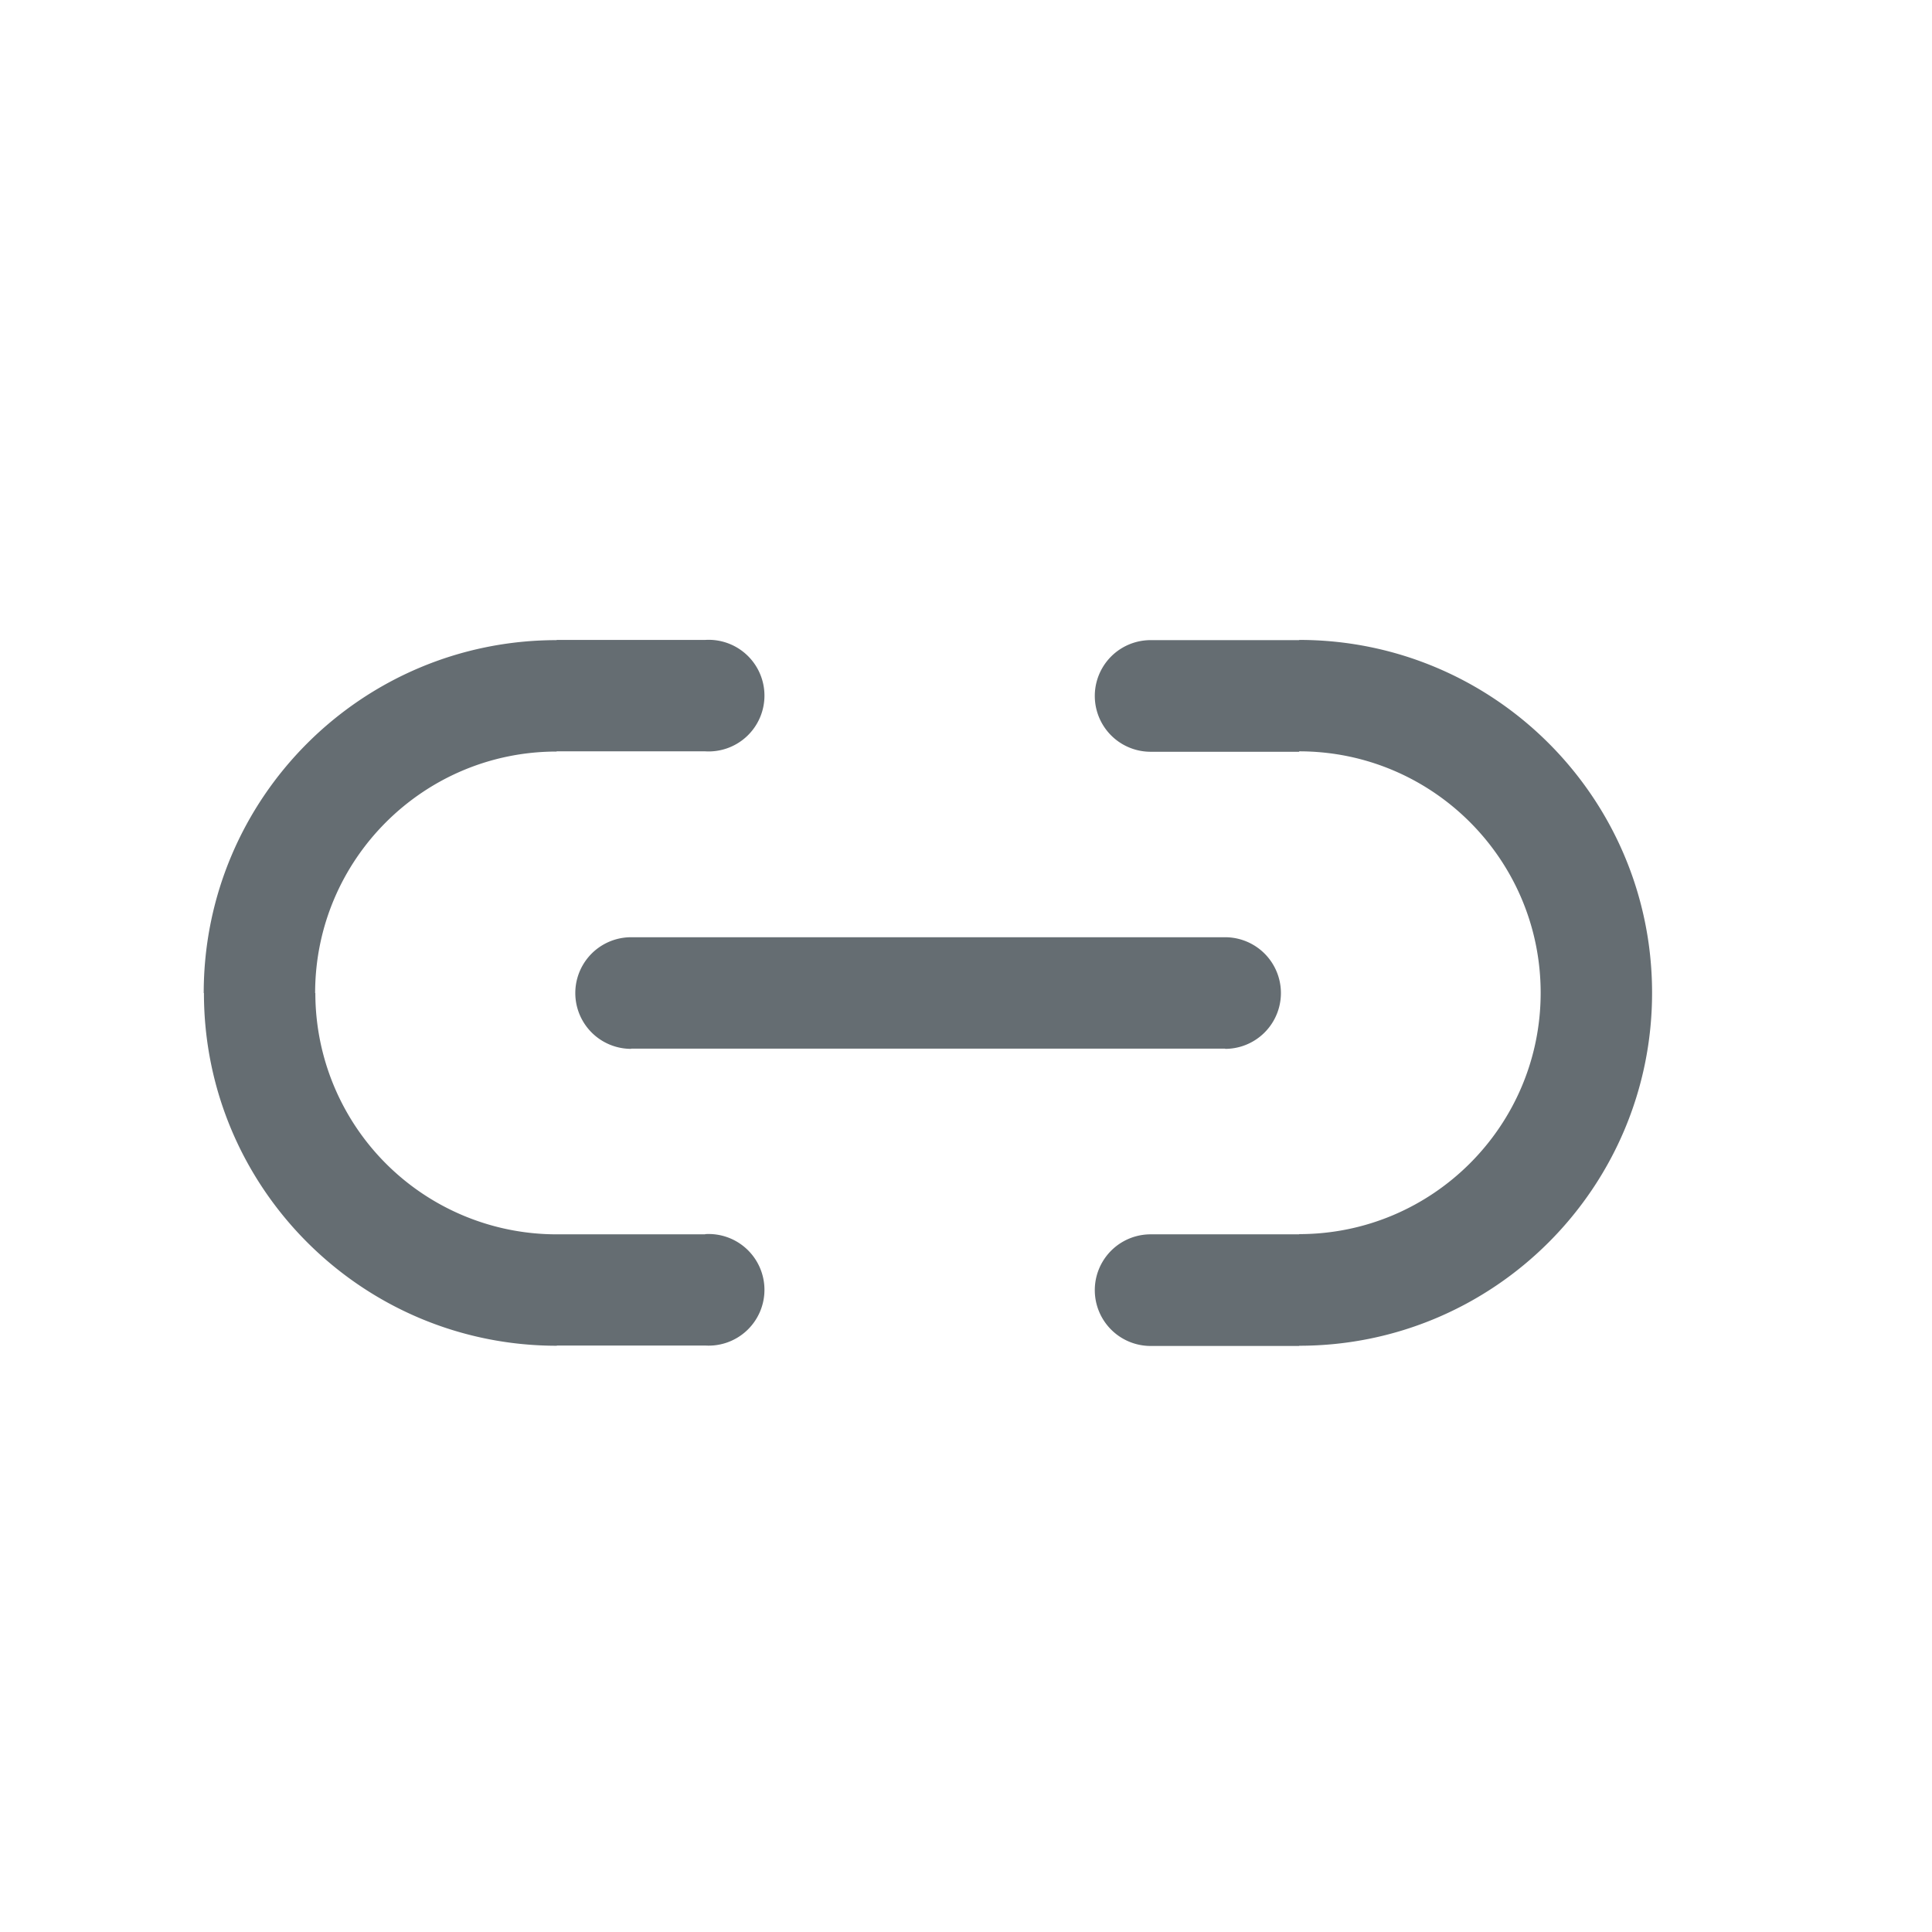 <svg width="9" height="9" fill="none" xmlns="http://www.w3.org/2000/svg"><g clip-path="url(#a)"><path d="M5.36 5.75a.26.26 0 0 0 0 .52v-.52zm0-2.768a.26.26 0 0 0 0 .52v-.52zM2.94 4.366a.26.26 0 1 0 0 .52v-.52zm2.767.52a.26.26 0 0 0 0-.52v.52zM3.285 3.5a.26.26 0 1 0 0-.519v.52zm0 2.768a.26.26 0 1 0 0-.519v.52zm2.767-2.768c.621 0 1.125.504 1.125 1.125h.519c0-.908-.736-1.644-1.644-1.644v.52zm1.125 1.125c0 .62-.504 1.124-1.125 1.124v.52c.908 0 1.644-.737 1.644-1.644h-.52zM6.052 5.75H5.36v.52h.692v-.52zm0-2.768H5.36v.52h.692v-.52zM2.94 4.885h2.767v-.519H2.94v.52zm-.346.865a1.124 1.124 0 0 1-1.125-1.124H.95c0 .907.736 1.643 1.644 1.643V5.75zM1.468 4.626c0-.621.504-1.125 1.125-1.125v-.519c-.908 0-1.644.736-1.644 1.644h.52zM2.593 3.5h.692v-.519h-.692v.52zm0 2.768h.692V5.75h-.692v.52z" fill="#656D72"/></g><defs><clipPath id="a"><path fill="#fff" transform="translate(.17 .474)" d="M0 0h8.303v8.303H0z"/></clipPath></defs></svg>